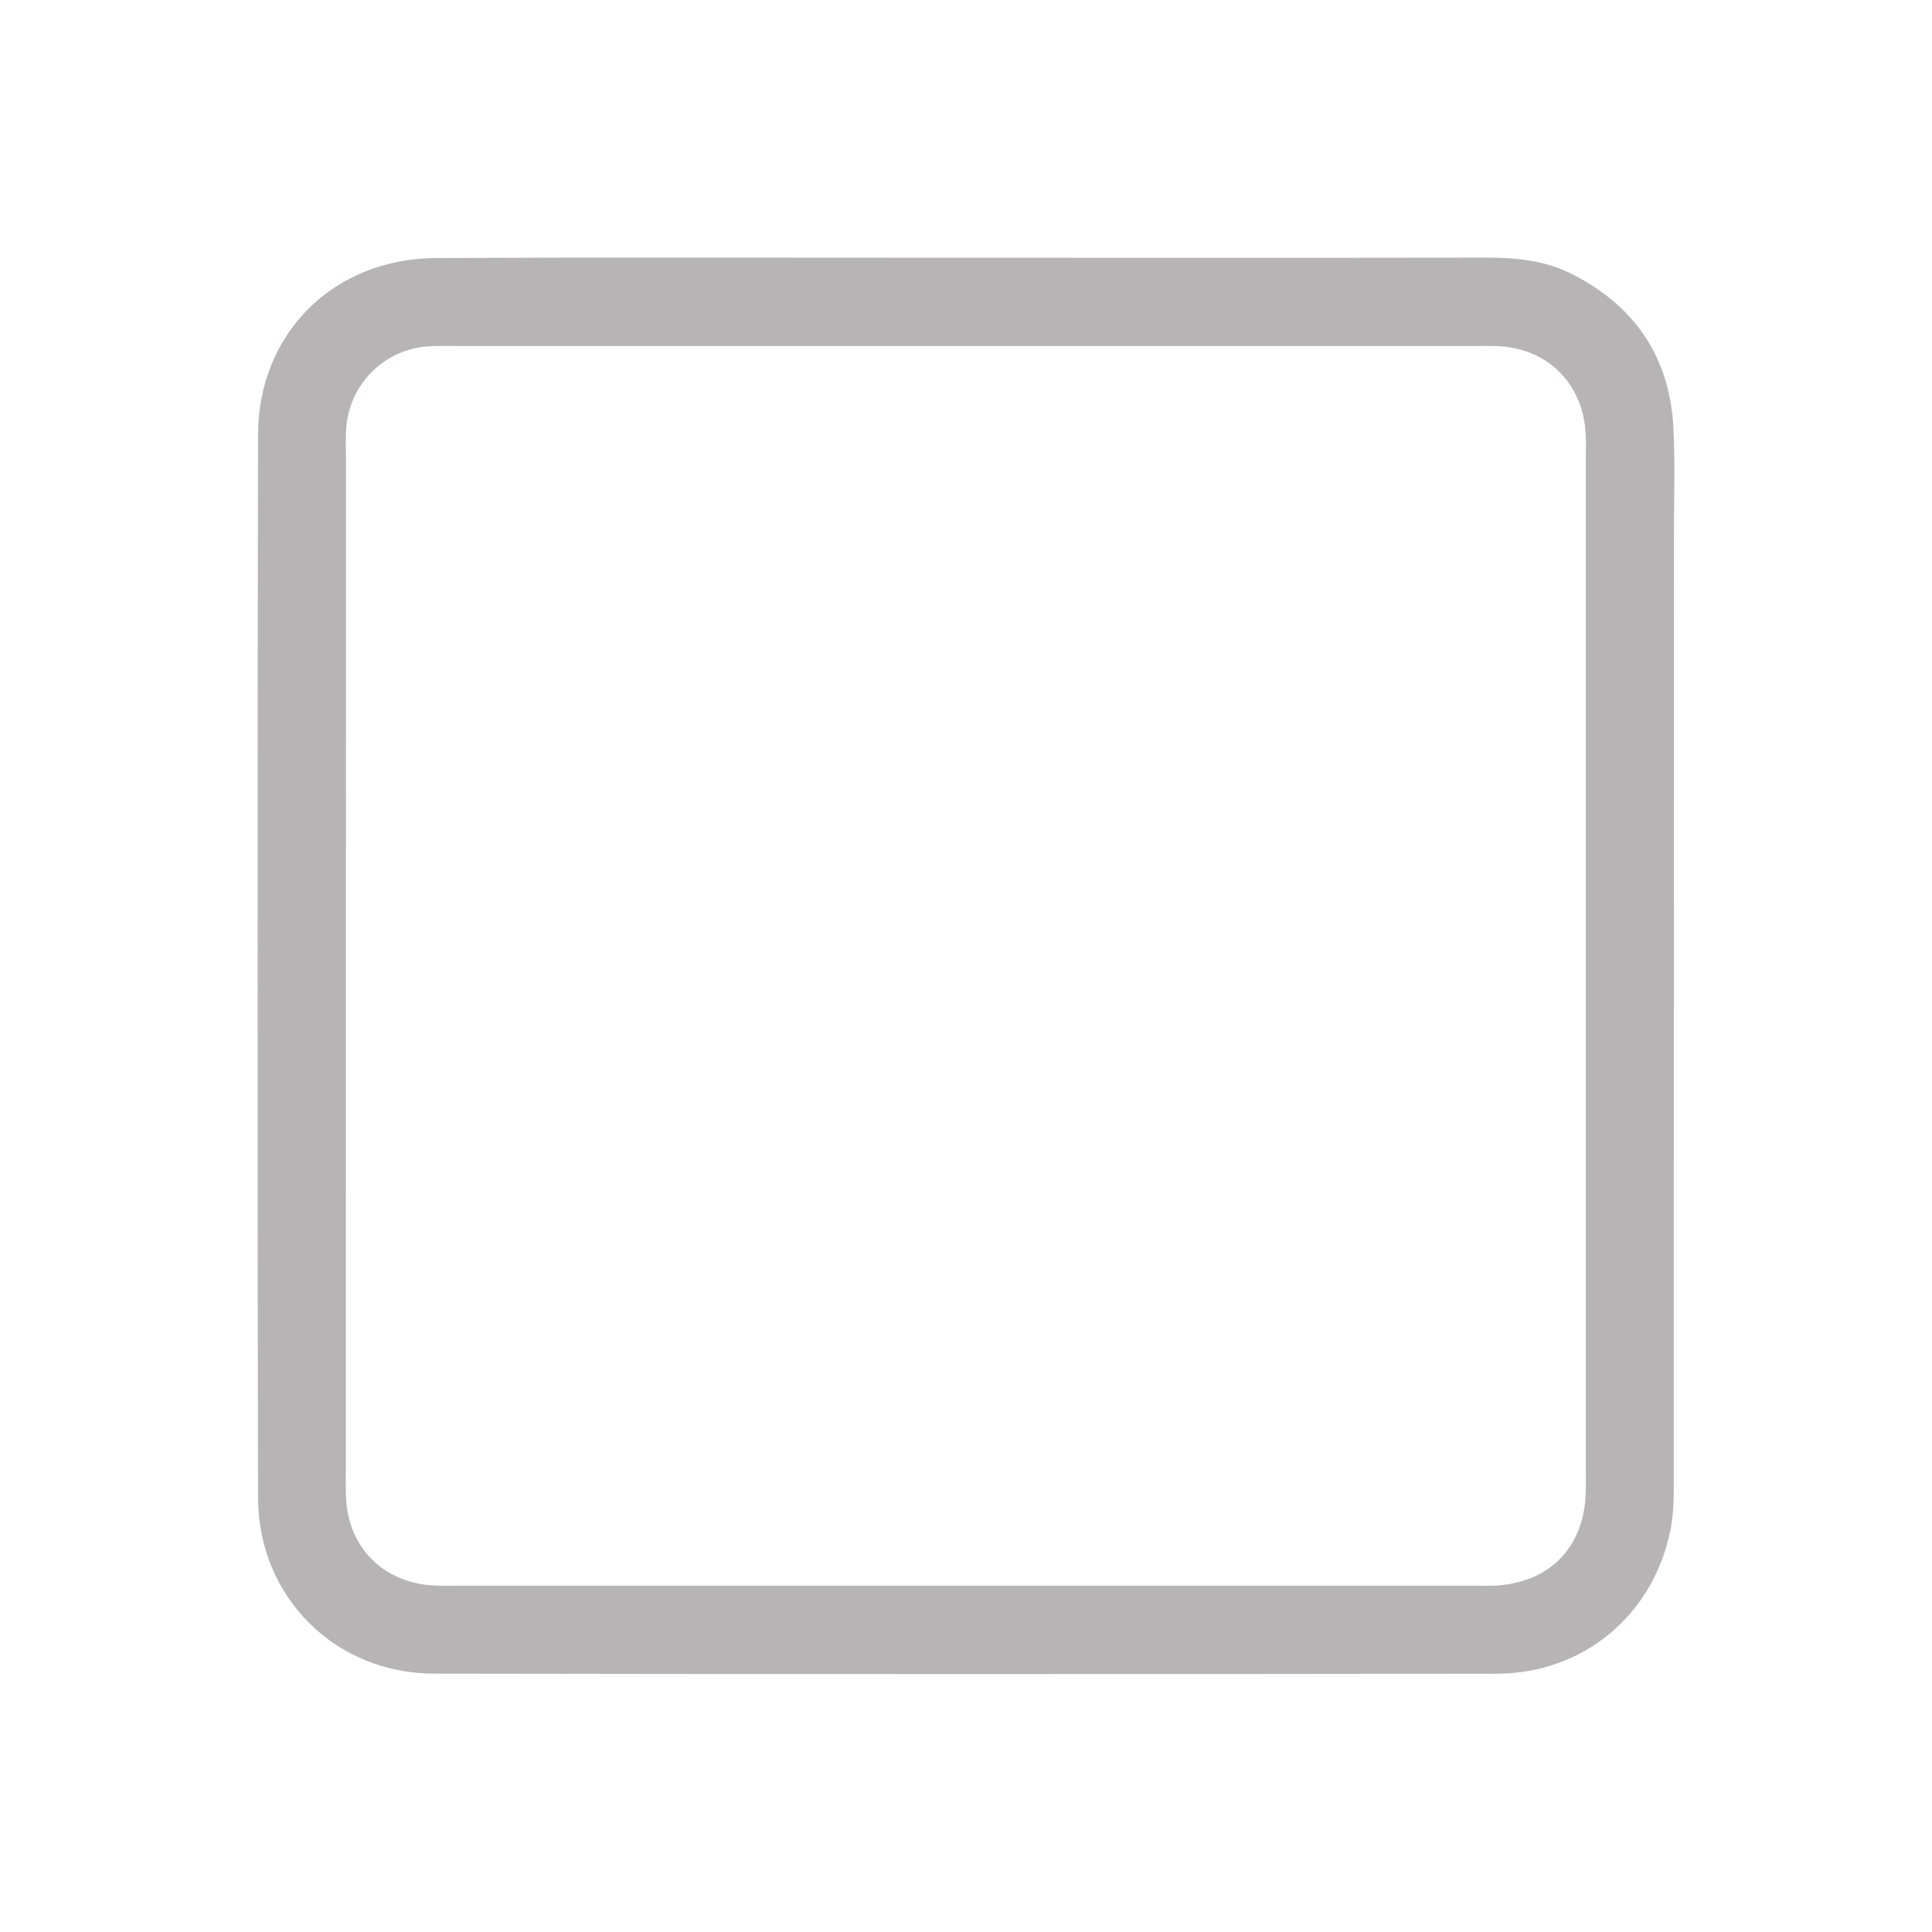 <svg xmlns="http://www.w3.org/2000/svg" width="36" height="36" fill="none" viewBox="0 0 36 36">
    <path fill="#6E6B6B" fill-opacity=".5" fill-rule="evenodd" d="M17.995 4.803c3.232 0 6.465.003 9.696-.002.55-.001 1.085.05 1.582.297 1.192.596 1.846 1.562 1.91 2.896.032.657.008 1.315.008 1.974 0 5.864 0 11.728-.002 17.592 0 .308 0 .624-.058.924-.306 1.593-1.615 2.7-3.241 2.703-6.6.01-13.2.01-19.799-.001-1.852-.003-3.28-1.432-3.283-3.282-.012-6.6-.01-13.2 0-19.799.002-1.893 1.407-3.288 3.317-3.297 3.29-.015 6.58-.004 9.87-.005zm.043 1.644H8.514c-.194 0-.388-.007-.58.01-.78.072-1.402.691-1.478 1.473-.019.192-.01.387-.01.58l-.001 18.932c0 .154-.004.31.003.464.038.865.601 1.497 1.455 1.62.19.028.386.022.58.022H27.53c.096 0 .194.003.29 0 1.036-.04 1.693-.697 1.728-1.726.005-.136.002-.271.002-.407V8.542c0-.174.007-.35-.008-.522-.074-.905-.729-1.532-1.633-1.57-.174-.007-.348-.002-.523-.002h-9.348z" clip-rule="evenodd"/>
</svg>
